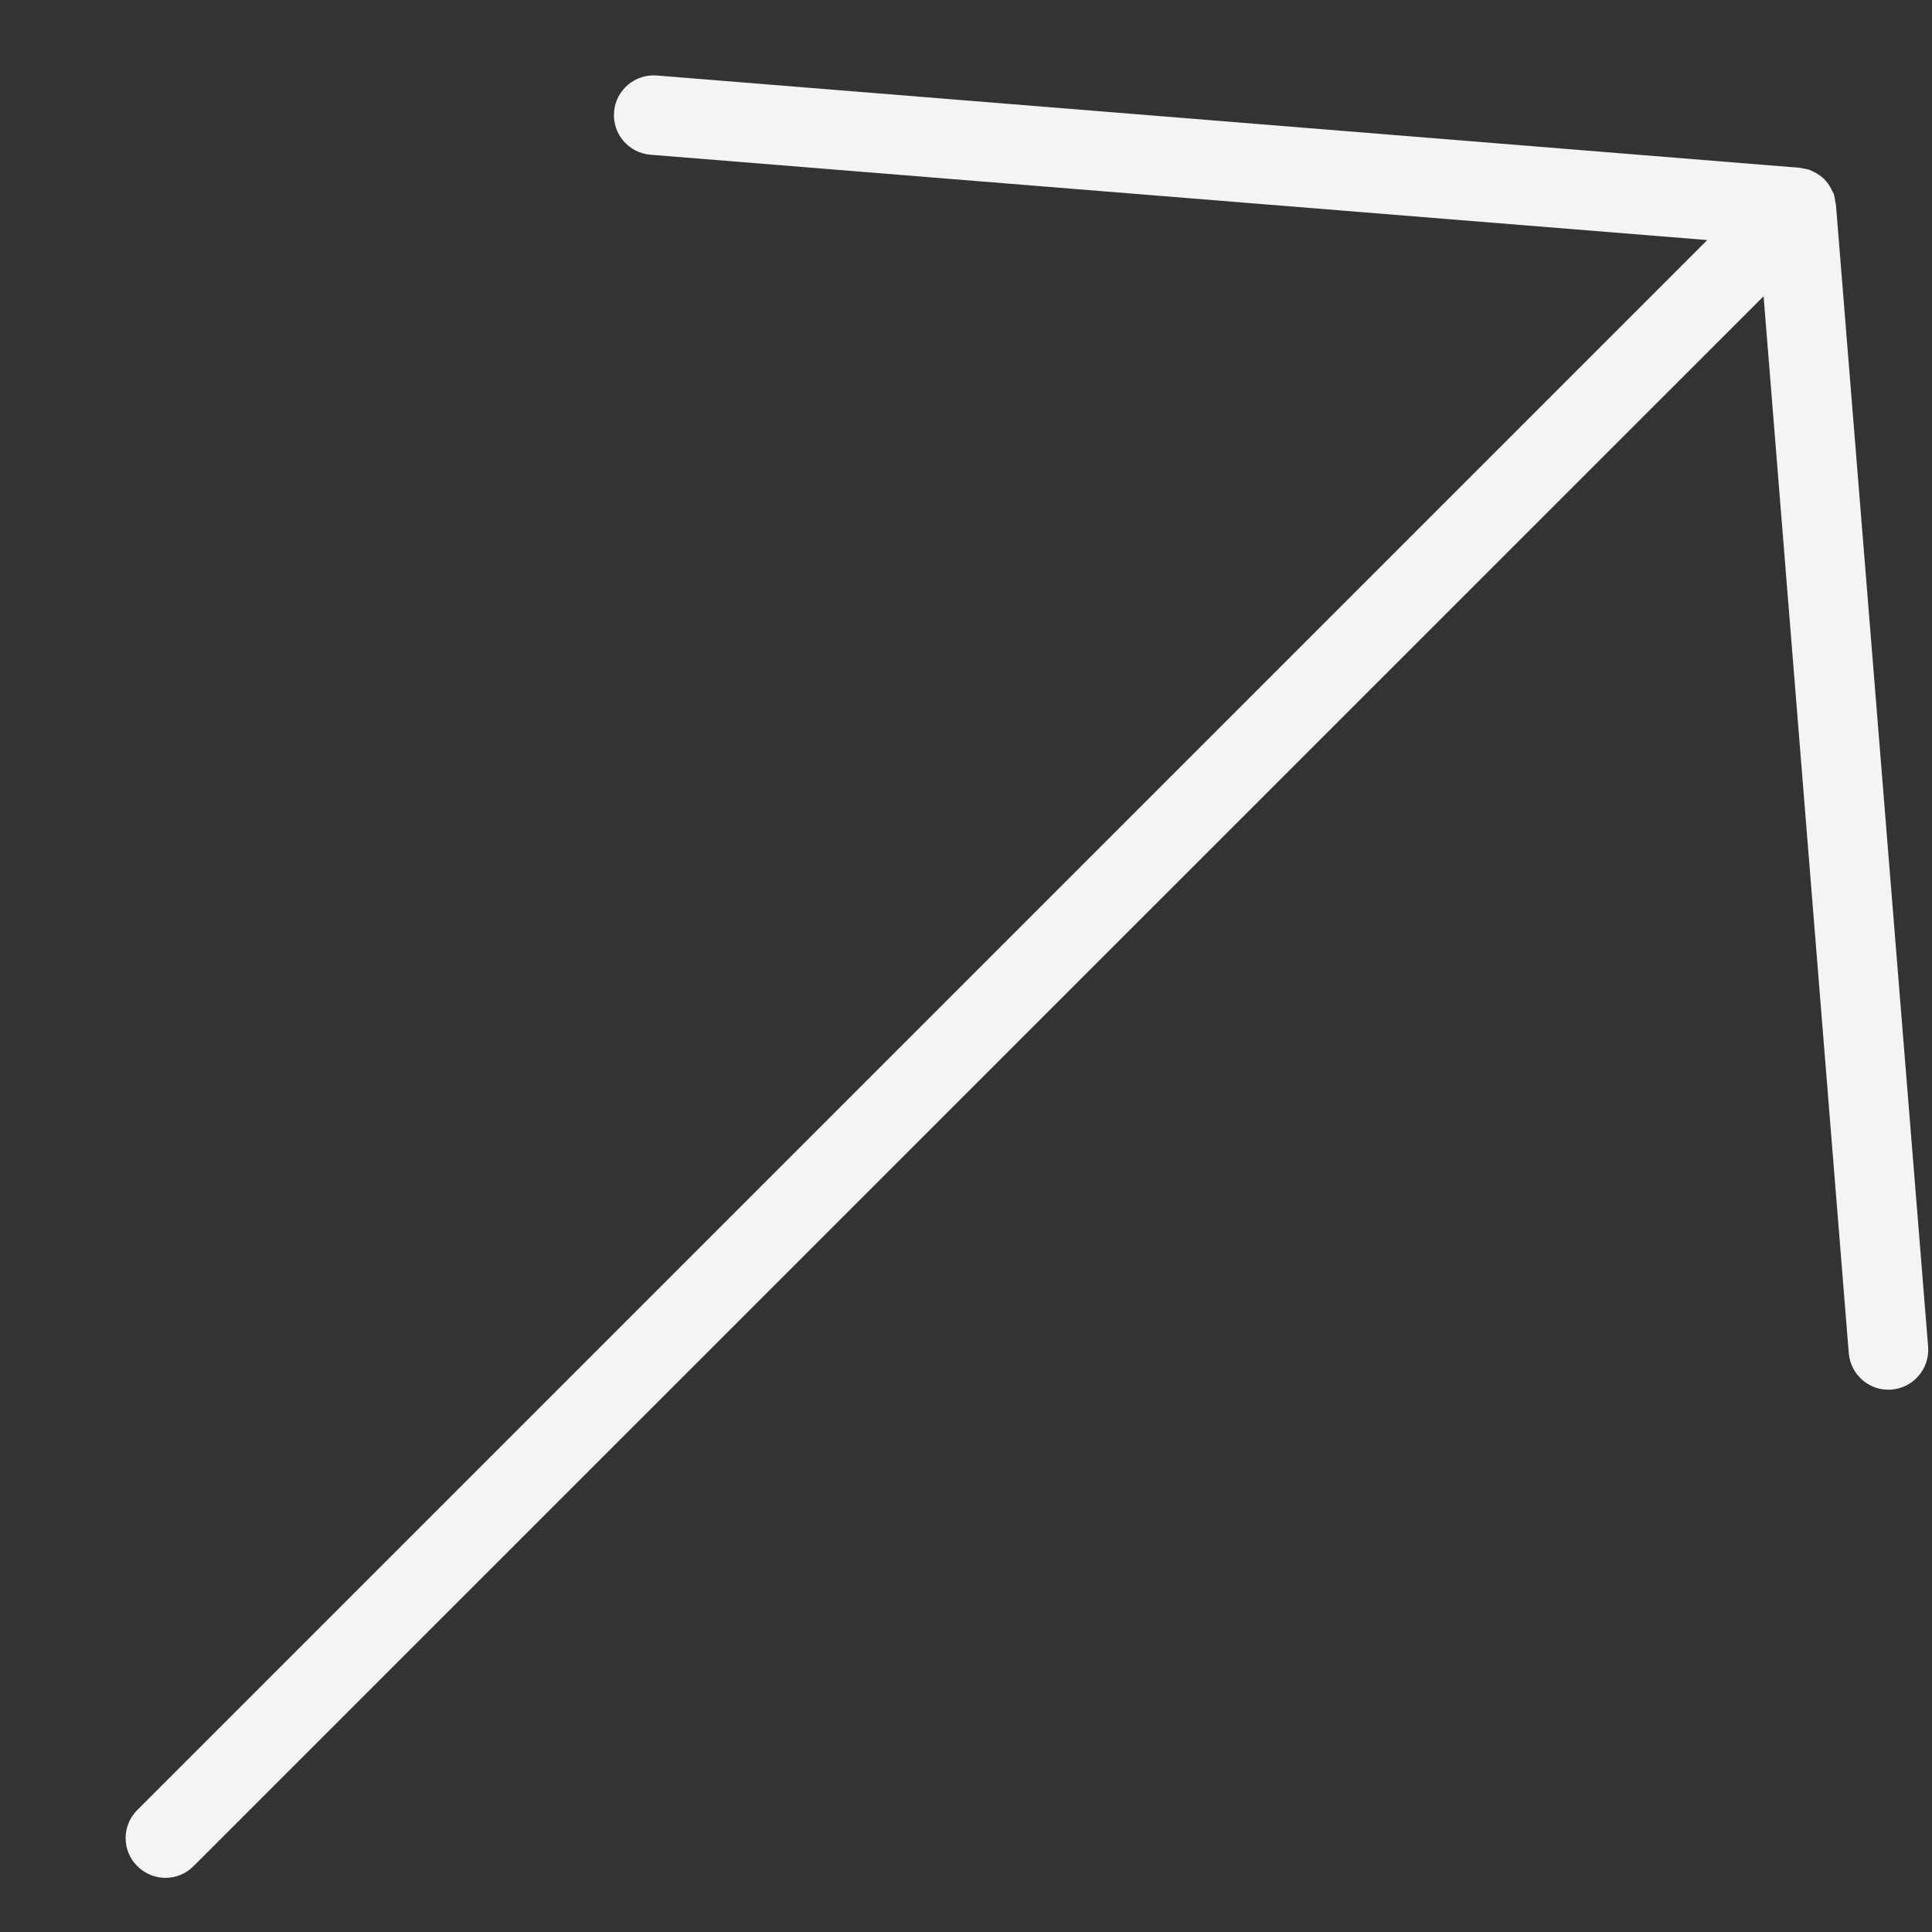 <svg width="12" height="12" viewBox="0 0 12 12" fill="none" xmlns="http://www.w3.org/2000/svg">
<rect x="0" y="0" width="12" height="12" fill="#333333" stroke="none"/>
<path d="M3.814 0.695C3.803 0.831 3.904 0.95 4.04 0.961L10.604 1.491L0.853 11.242C0.756 11.339 0.756 11.495 0.853 11.591C0.95 11.688 1.106 11.688 1.202 11.591L10.954 1.84L11.483 8.404C11.494 8.54 11.613 8.642 11.749 8.631C11.885 8.62 11.986 8.501 11.976 8.365L11.403 1.268C11.403 1.264 11.401 1.261 11.4 1.258C11.398 1.239 11.395 1.22 11.389 1.202C11.387 1.198 11.384 1.194 11.382 1.19C11.38 1.185 11.377 1.18 11.375 1.175C11.363 1.152 11.349 1.131 11.331 1.113C11.313 1.095 11.292 1.081 11.269 1.069C11.264 1.067 11.259 1.064 11.254 1.062C11.25 1.06 11.246 1.058 11.242 1.056C11.224 1.05 11.205 1.047 11.187 1.044C11.183 1.044 11.18 1.042 11.177 1.042L4.08 0.469C3.944 0.458 3.825 0.559 3.814 0.695Z" fill="#F4F4F4"/>
</svg>
